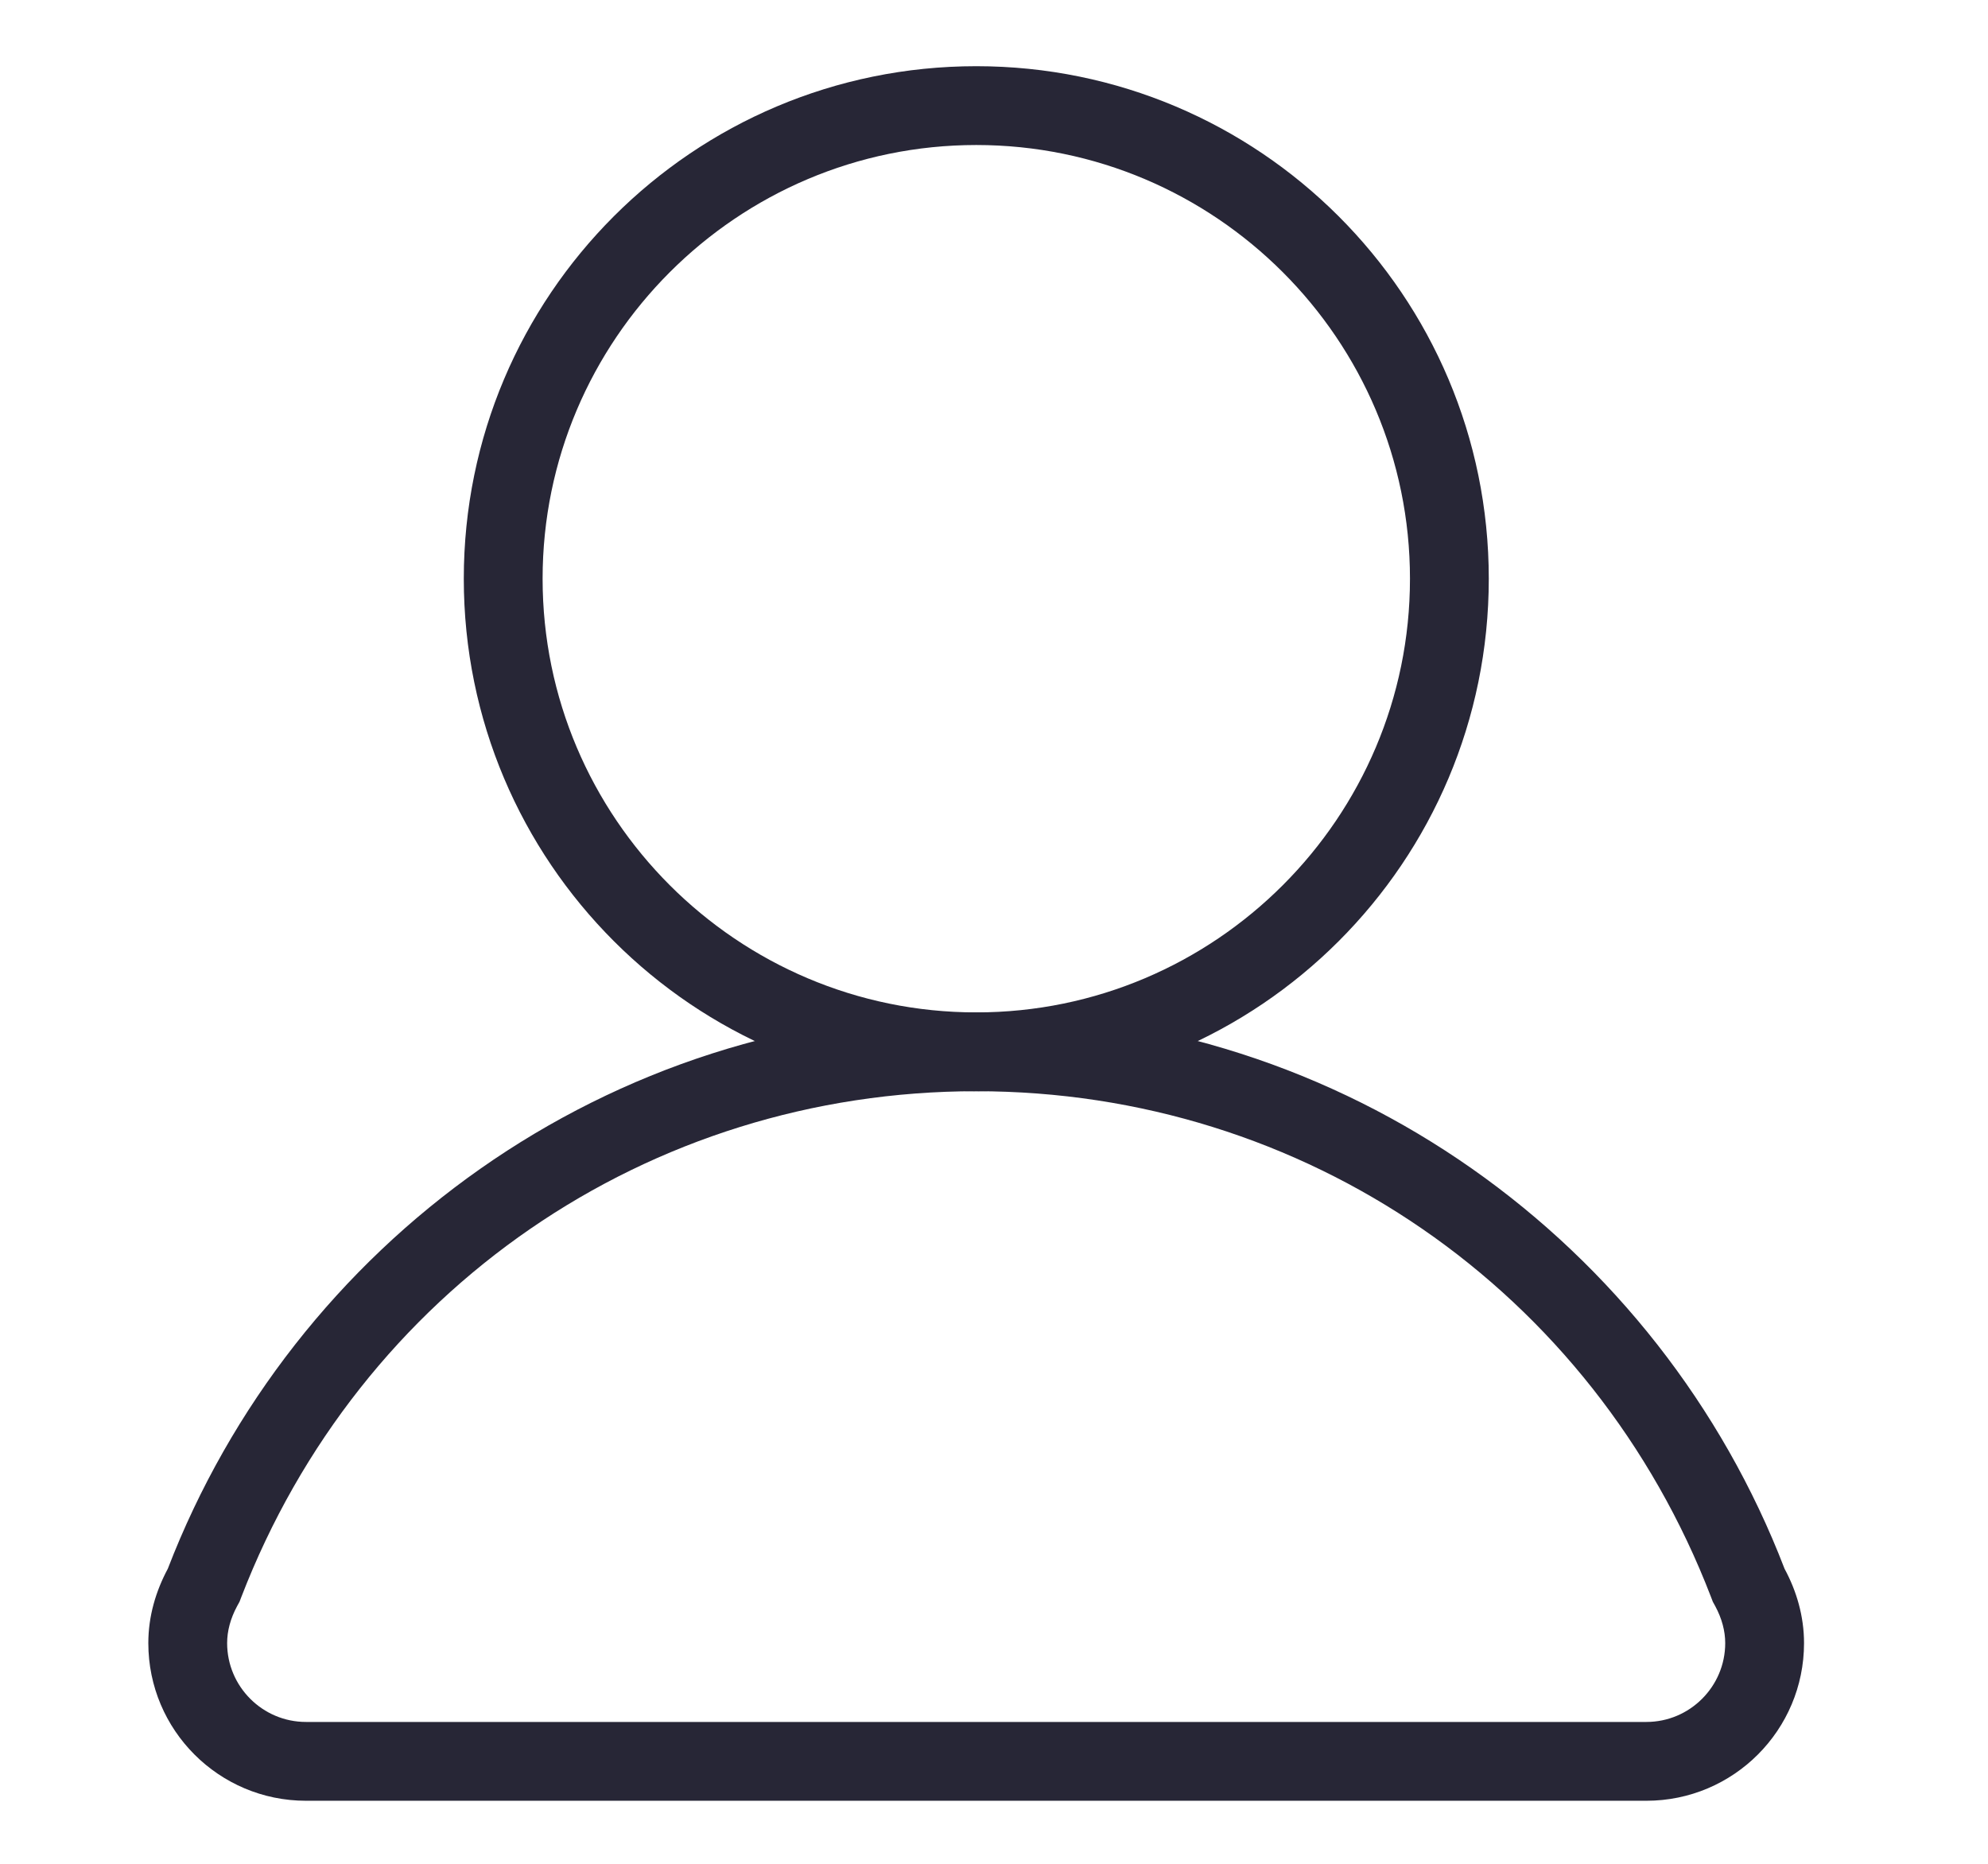 <?xml version="1.0" encoding="utf-8"?>
<!-- Generator: Adobe Illustrator 19.0.0, SVG Export Plug-In . SVG Version: 6.00 Build 0)  -->
<svg version="1.1" id="图层_1" xmlns="http://www.w3.org/2000/svg" xmlns:xlink="http://www.w3.org/1999/xlink" x="0px" y="0px"
	 viewBox="-143 0 898 841.9" style="enable-background:new -143 0 898 841.9;" xml:space="preserve">
<style type="text/css">
	.st0{fill:#272636;}
</style>
<g>
	<path class="st0" d="M298,65.5c108,0,195.9,87.9,195.9,195.9S406,457.3,298,457.3s-195.9-87.9-195.9-195.9
		C102.1,153.4,190,65.5,298,65.5 M298,29.9c-127.9,0-231.5,103.6-231.5,231.5S170.1,492.9,298,492.9s231.5-103.6,231.5-231.5
		S425.8,29.9,298,29.9L298,29.9L298,29.9z"/>
	<path class="st0" d="M298,492.9c148.2,0,278.5,89.7,331.9,228.5l0.8,2.1l1.1,2c3,5.6,4.5,11.2,4.5,16.7c0,19.6-16,35.6-35.6,35.6
		H-4.8c-19.6,0-35.6-16-35.6-35.6c0-5.5,1.5-11.1,4.5-16.7l1.1-2l0.8-2.1C19.5,582.6,149.8,492.9,298,492.9 M298,457.3
		c-166.8,0-308.6,104.4-365.2,251.3c-5.4,10.1-8.8,21.4-8.8,33.6c0,39.3,31.9,71.2,71.2,71.2h605.5c39.3,0,71.2-31.9,71.2-71.2
		c0-12.2-3.4-23.6-8.8-33.6C606.6,561.7,464.7,457.3,298,457.3L298,457.3L298,457.3z"/>
</g>
</svg>
